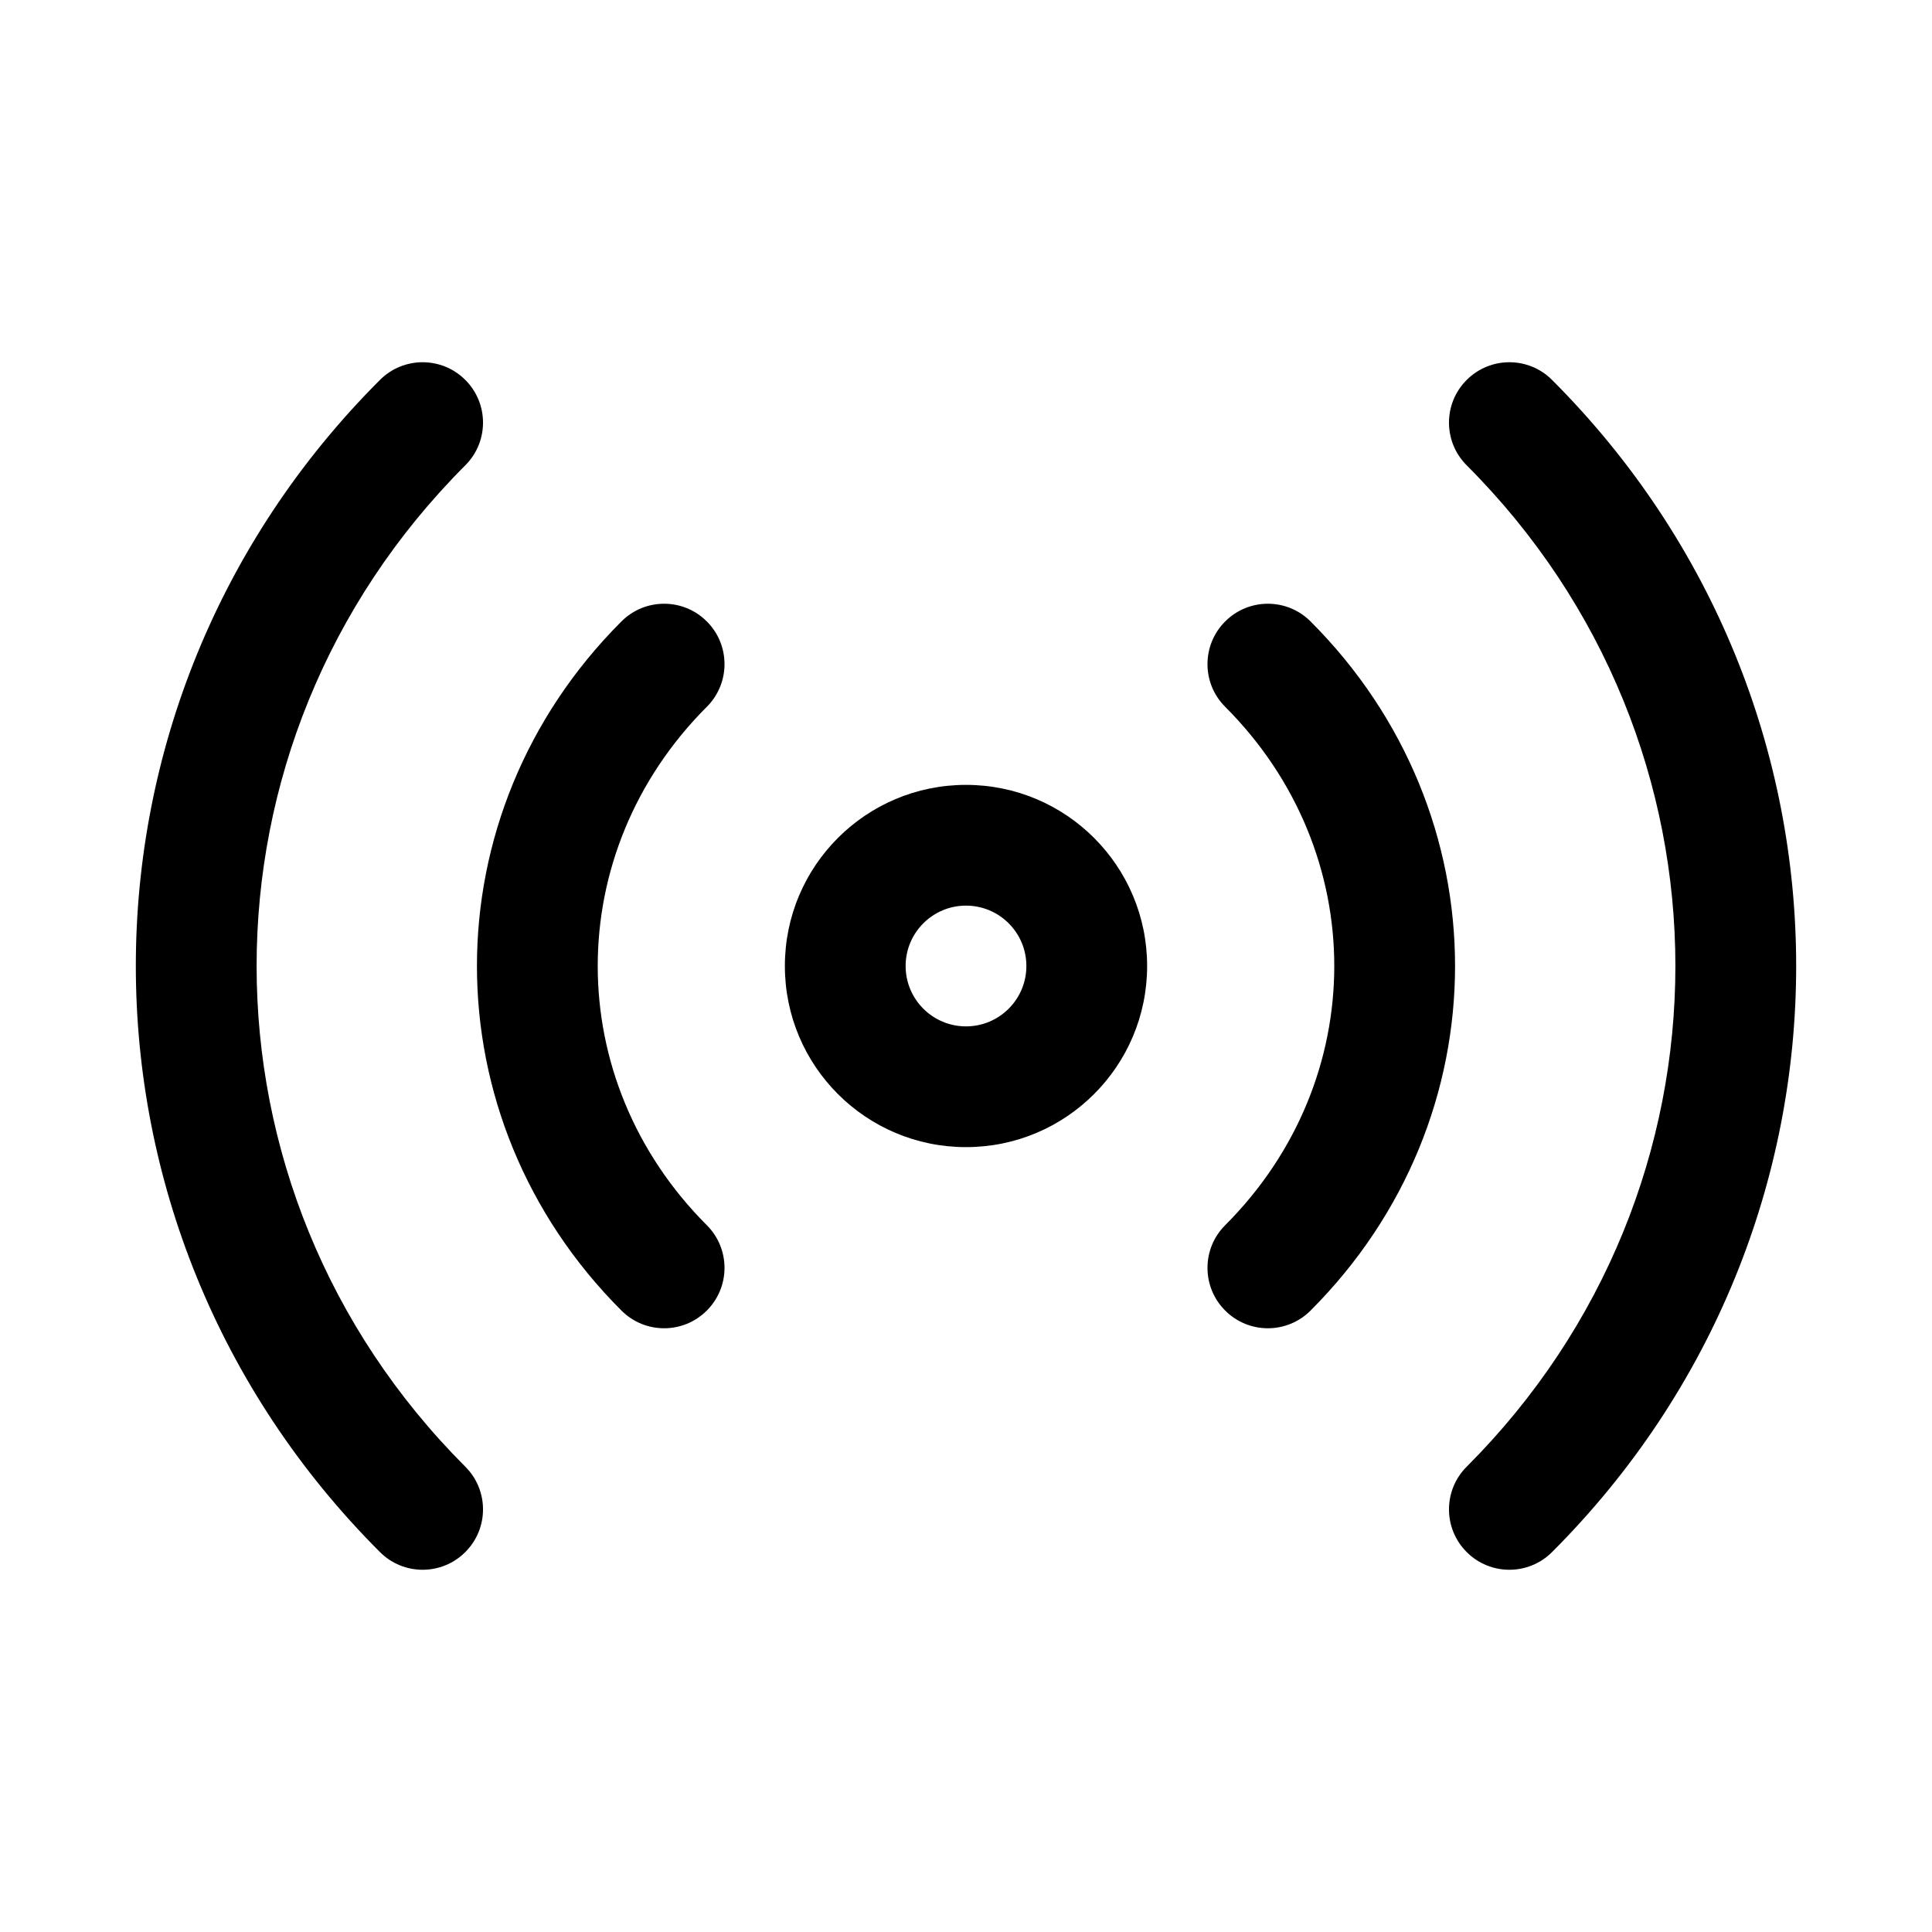 <svg width="32" height="32" viewBox="0 0 32 32" fill="none" xmlns="http://www.w3.org/2000/svg">
<path d="M7.707 7.707C8.098 7.317 8.098 6.683 7.707 6.293C7.317 5.902 6.683 5.902 6.293 6.293C0.902 11.683 0.902 20.317 6.293 25.707C6.683 26.098 7.317 26.098 7.707 25.707C8.098 25.317 8.098 24.683 7.707 24.293C3.098 19.683 3.098 12.317 7.707 7.707Z" fill="black"/>
<path d="M11.707 10.293C12.098 10.683 12.098 11.317 11.707 11.707C9.298 14.117 9.298 17.883 11.707 20.293C12.098 20.683 12.098 21.317 11.707 21.707C11.317 22.098 10.683 22.098 10.293 21.707C7.102 18.517 7.102 13.483 10.293 10.293C10.683 9.902 11.317 9.902 11.707 10.293Z" fill="black"/>
<path fill-rule="evenodd" clip-rule="evenodd" d="M13 16C13 14.343 14.343 13 16 13C17.657 13 19 14.343 19 16C19 17.657 17.657 19 16 19C14.343 19 13 17.657 13 16ZM16 15C15.448 15 15 15.448 15 16C15 16.552 15.448 17 16 17C16.552 17 17 16.552 17 16C17 15.448 16.552 15 16 15Z" fill="black"/>
<path d="M20.293 10.293C20.683 9.902 21.317 9.902 21.707 10.293C24.898 13.483 24.898 18.517 21.707 21.707C21.317 22.098 20.683 22.098 20.293 21.707C19.902 21.317 19.902 20.683 20.293 20.293C22.702 17.883 22.702 14.117 20.293 11.707C19.902 11.317 19.902 10.683 20.293 10.293Z" fill="black"/>
<path d="M25.707 6.293C25.317 5.902 24.683 5.902 24.293 6.293C23.902 6.683 23.902 7.317 24.293 7.707C28.902 12.317 28.902 19.683 24.293 24.293C23.902 24.683 23.902 25.317 24.293 25.707C24.683 26.098 25.317 26.098 25.707 25.707C31.098 20.317 31.098 11.683 25.707 6.293Z" fill="black"/>
</svg>
